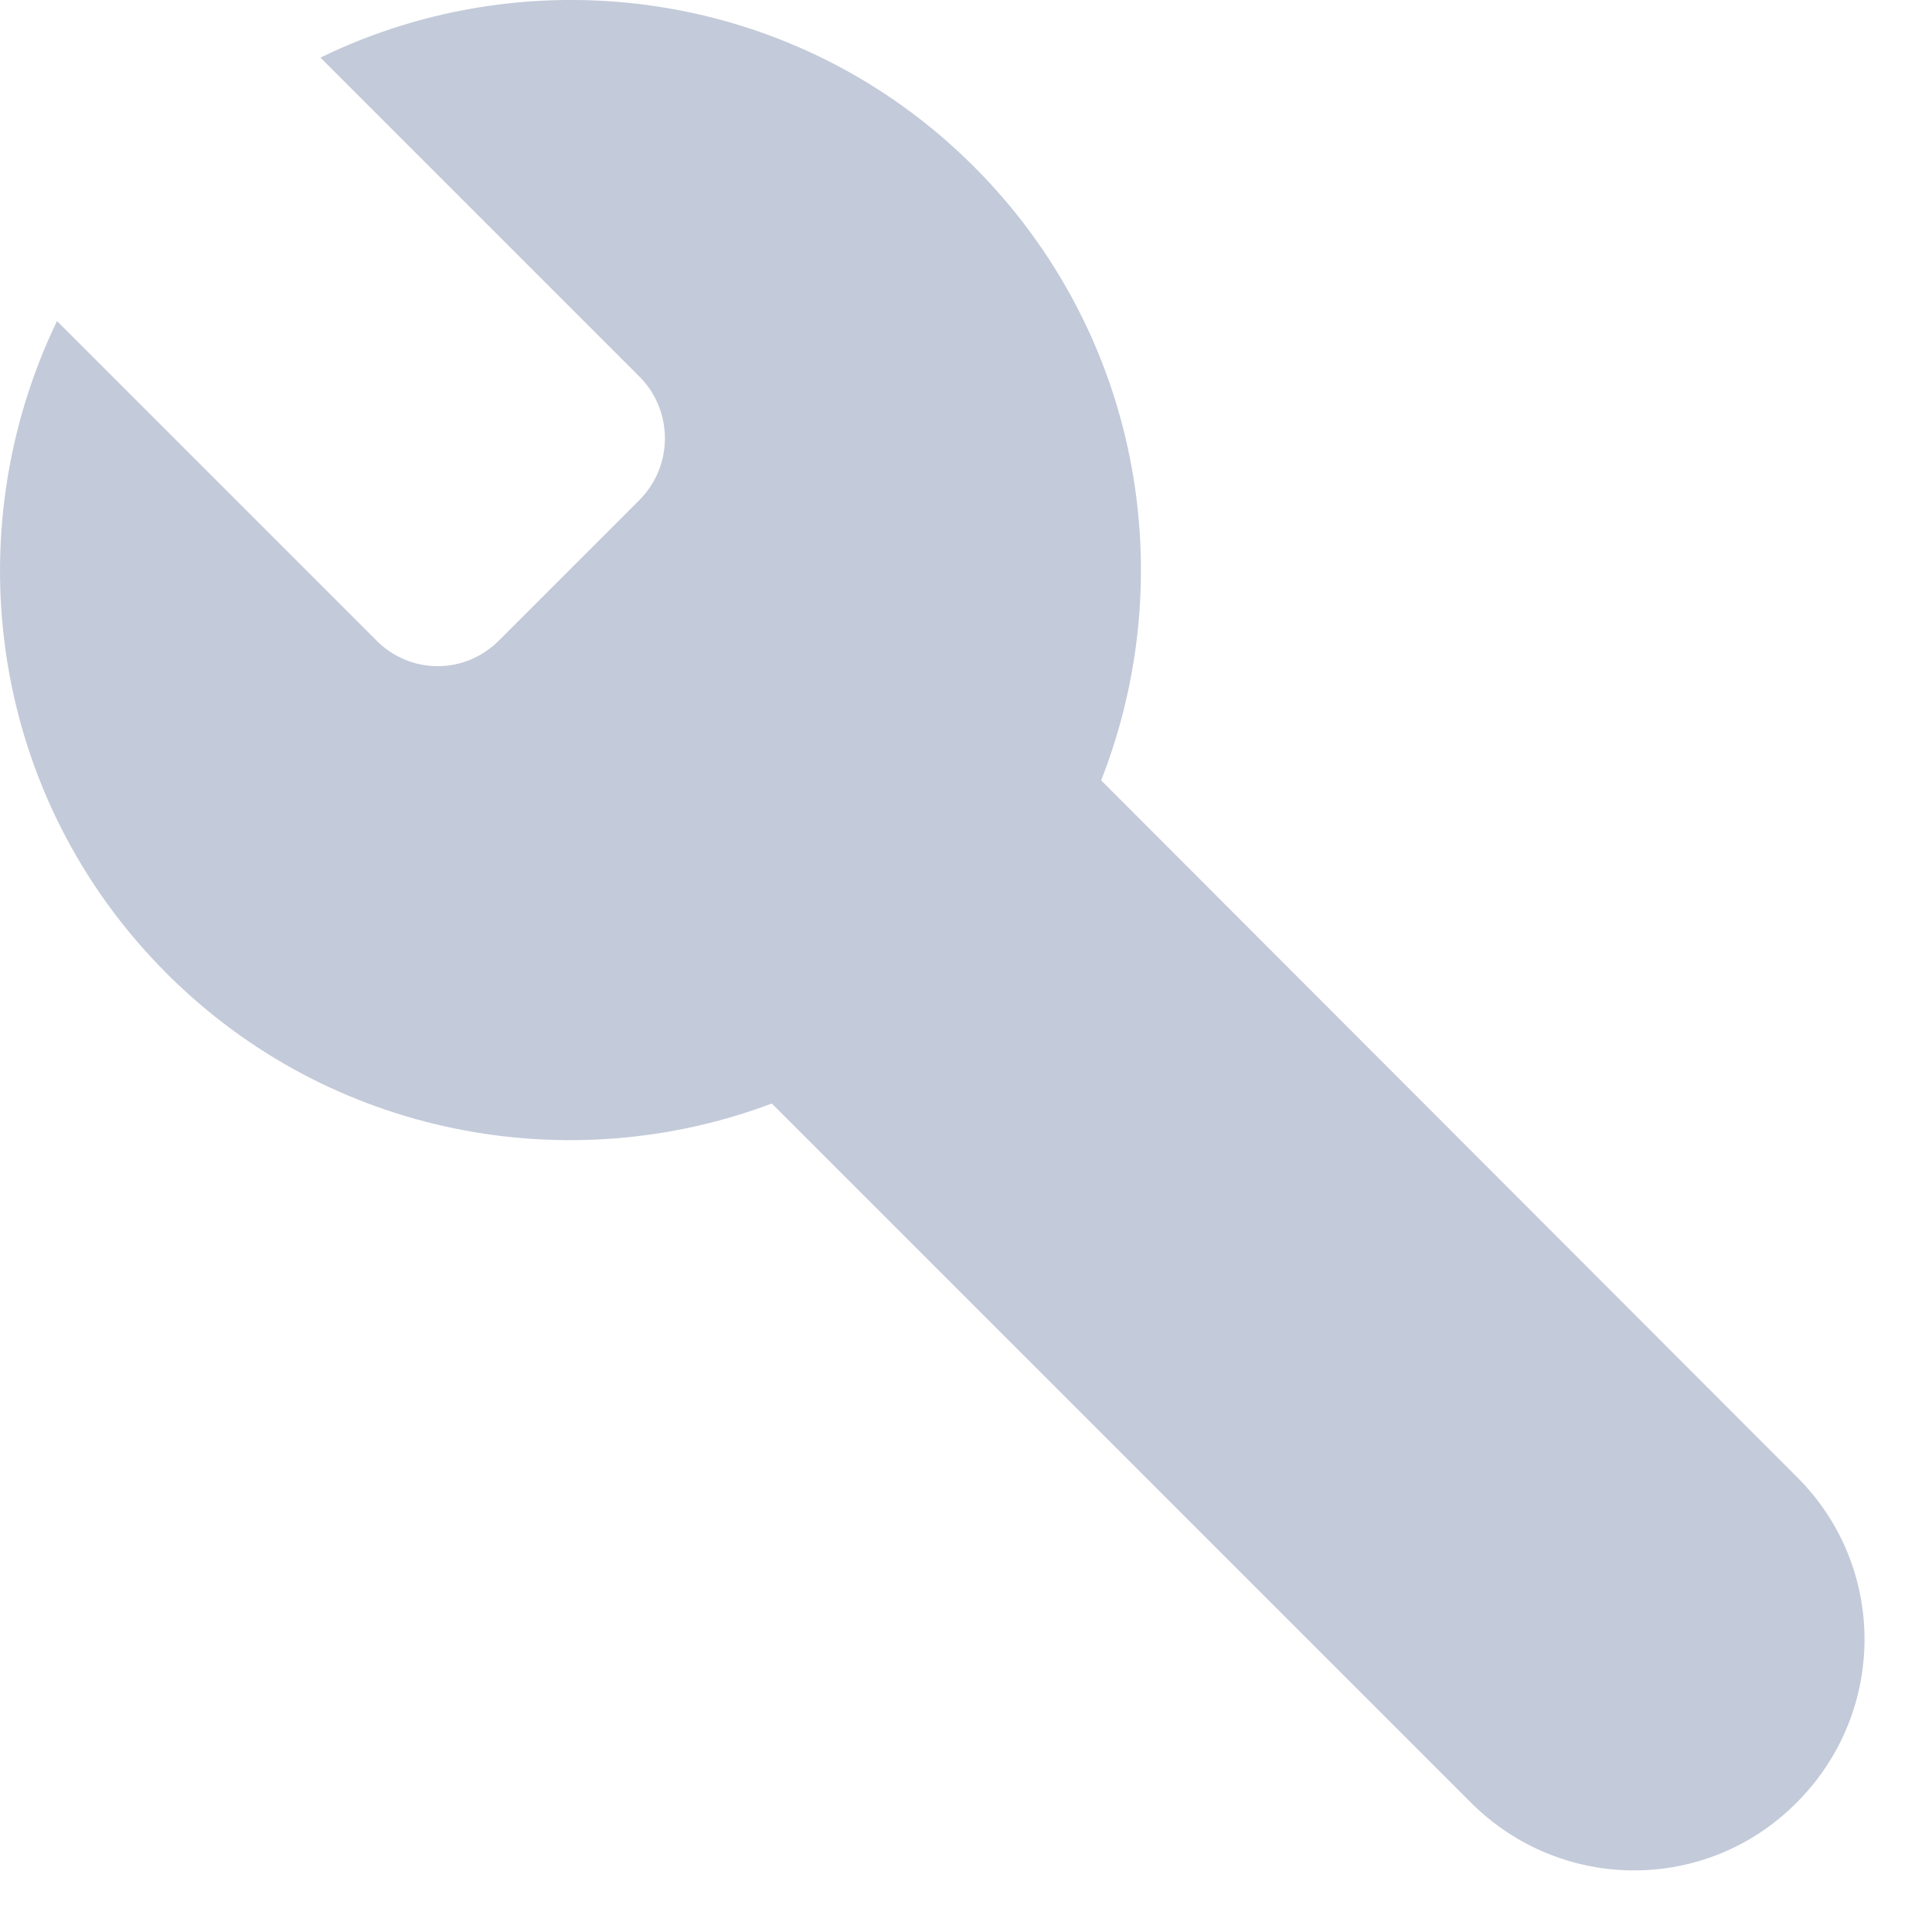 <svg width="22" height="22" viewBox="0 0 22 22" fill="none" xmlns="http://www.w3.org/2000/svg">
<path fill-rule="evenodd" clip-rule="evenodd" d="M11.089 1.896C9.079 -0.114 6.069 -0.524 3.649 0.656L7.279 4.286C7.669 4.676 7.669 5.306 7.279 5.696L5.689 7.286C5.299 7.686 4.669 7.686 4.279 7.286L0.649 3.656C-0.521 6.086 -0.111 9.076 1.899 11.086C3.759 12.946 6.479 13.436 8.789 12.566L16.749 20.526C17.779 21.556 19.439 21.556 20.459 20.526C21.489 19.496 21.489 17.836 20.459 16.816L12.539 8.886C13.459 6.546 12.979 3.786 11.089 1.896Z" fill="#C3CAD9"/>
</svg>
